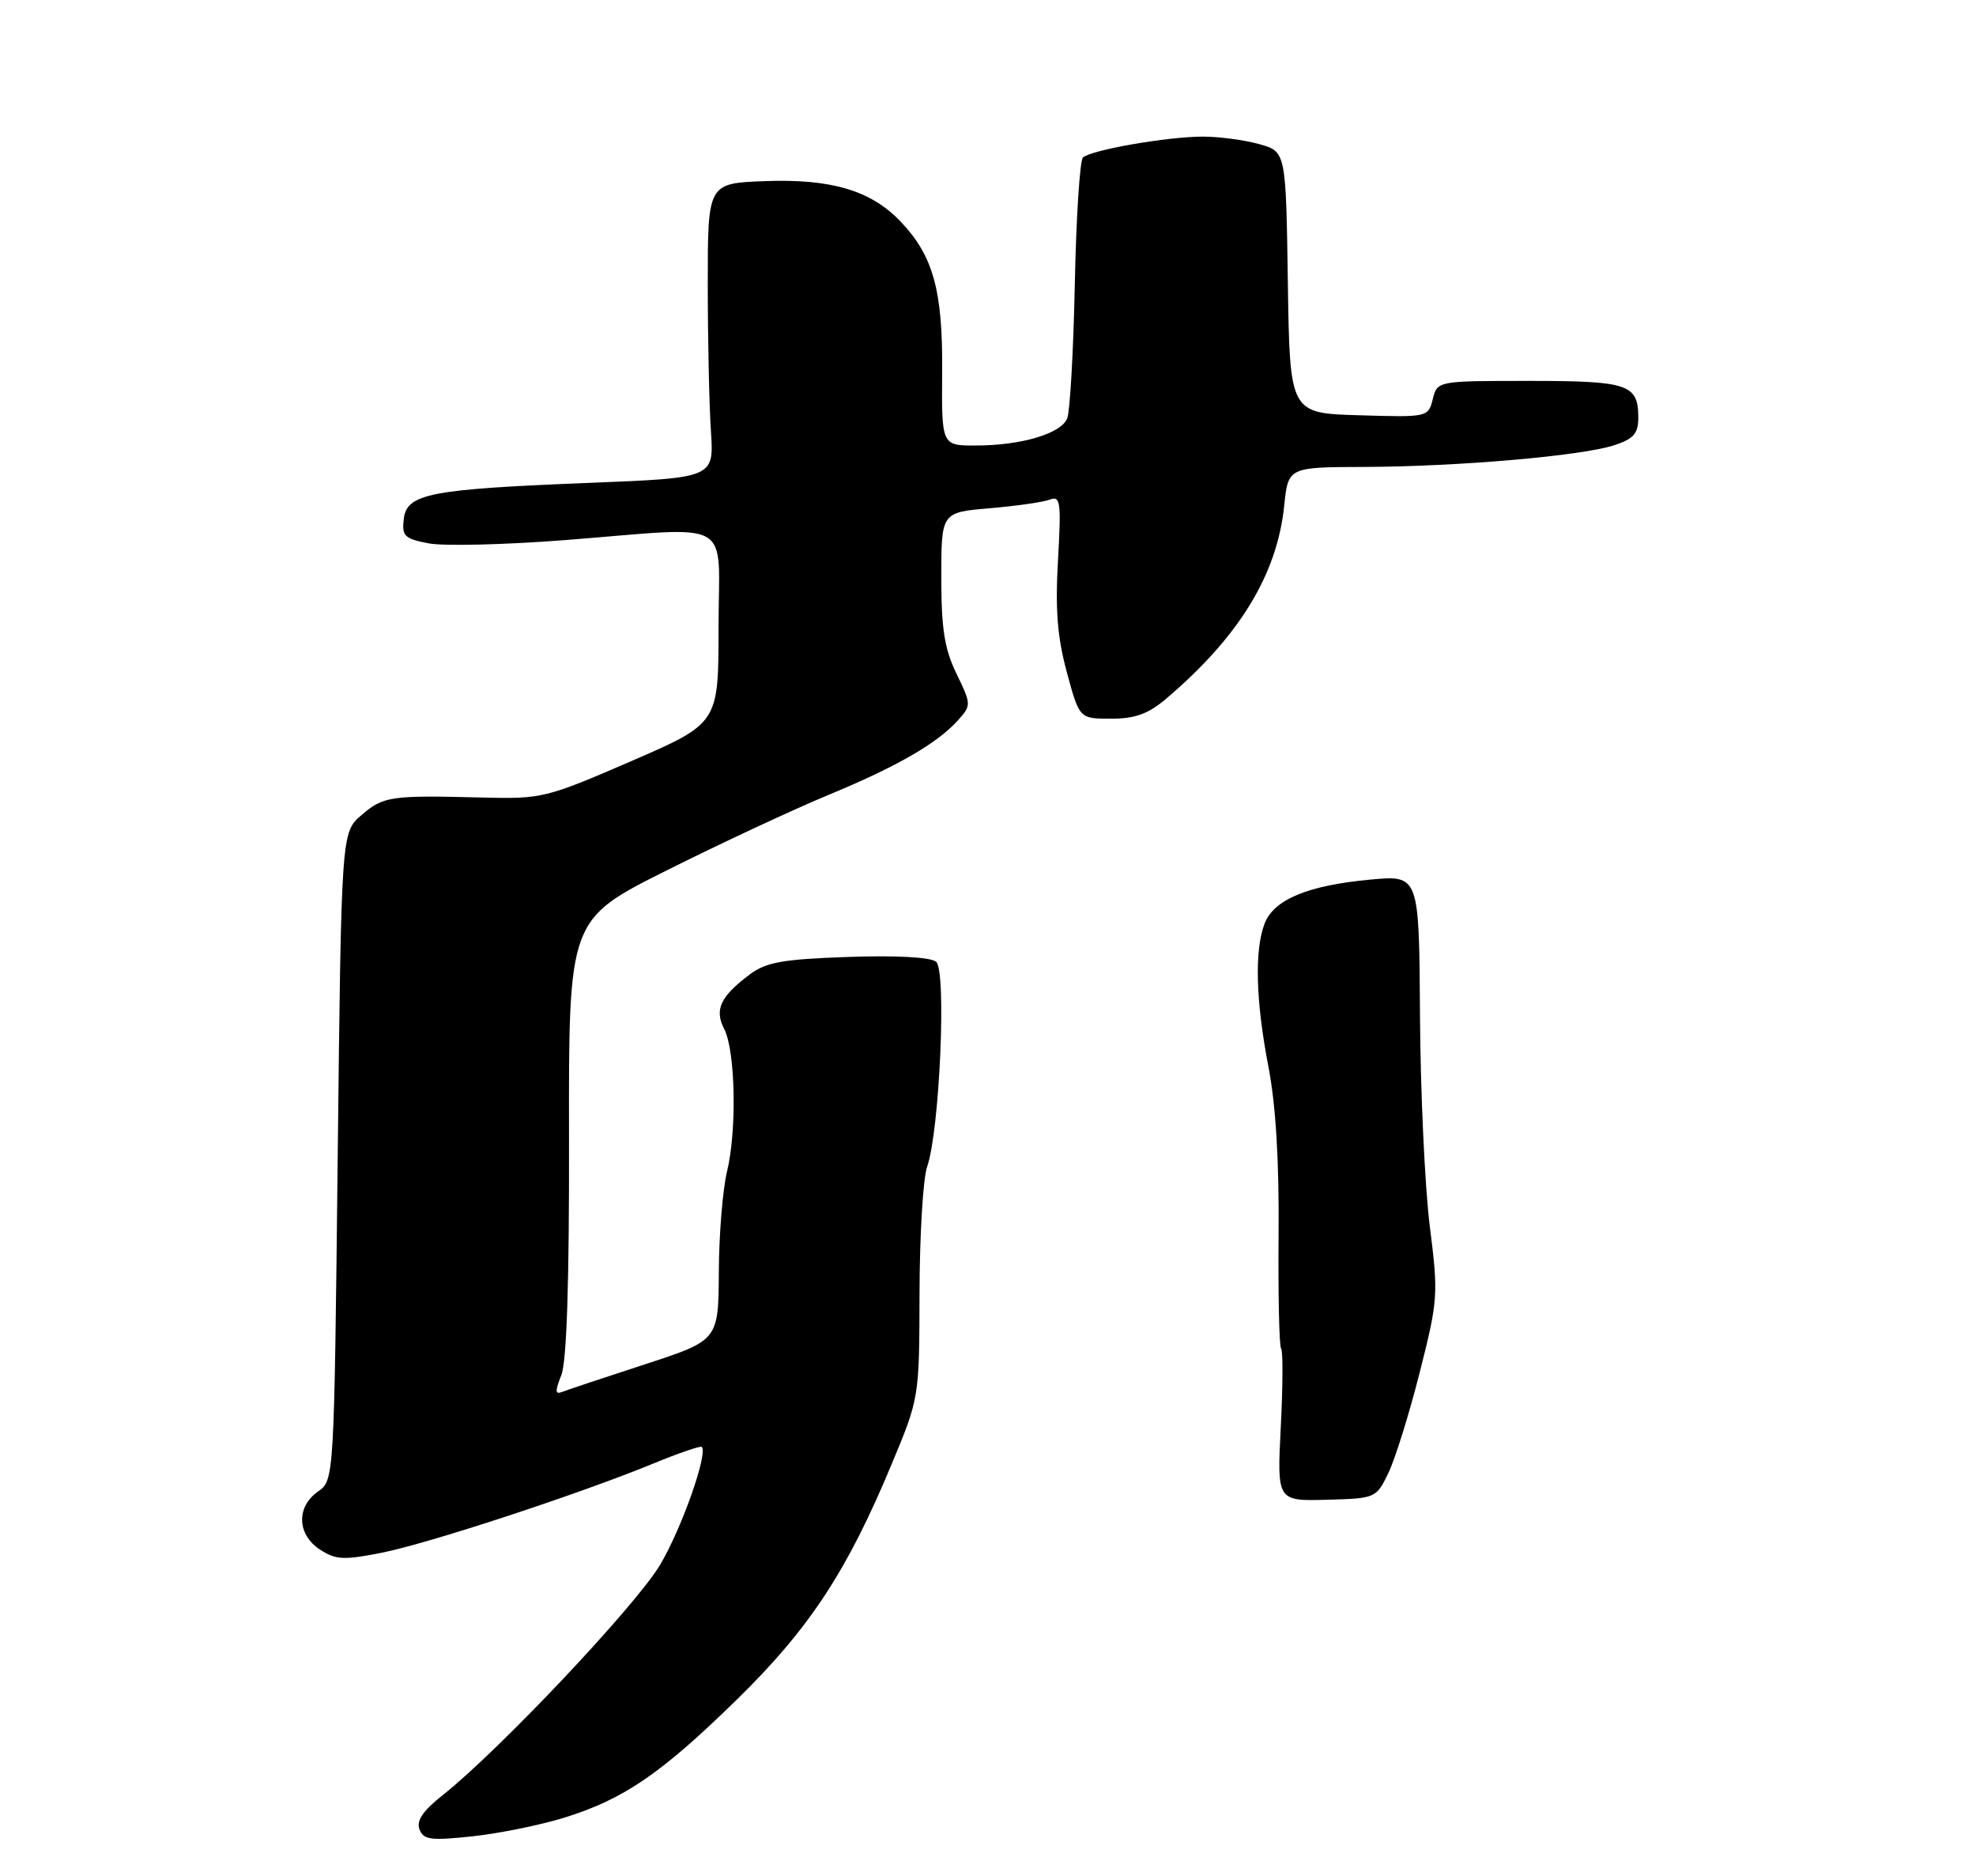 <?xml version="1.0" encoding="UTF-8" standalone="no"?>
<!DOCTYPE svg PUBLIC "-//W3C//DTD SVG 1.1//EN" "http://www.w3.org/Graphics/SVG/1.1/DTD/svg11.dtd" >
<svg xmlns="http://www.w3.org/2000/svg" xmlns:xlink="http://www.w3.org/1999/xlink" version="1.1" viewBox="0 0 275 261">
 <g >
 <path fill="currentColor"
d=" M 78.48 252.93 C 86.80 250.36 92.02 246.79 102.61 236.42 C 112.66 226.58 117.90 218.60 124.09 203.73 C 127.94 194.50 127.94 194.50 127.97 179.90 C 127.99 171.87 128.46 163.97 129.03 162.34 C 130.77 157.35 131.75 135.03 130.28 133.82 C 129.52 133.18 124.74 132.92 118.07 133.15 C 108.98 133.46 106.64 133.88 104.38 135.56 C 100.26 138.64 99.39 140.48 100.79 143.18 C 102.35 146.21 102.57 157.30 101.18 163.00 C 100.58 165.47 100.06 171.78 100.04 177.00 C 99.98 186.50 99.98 186.50 89.74 189.84 C 84.11 191.67 78.93 193.40 78.24 193.67 C 77.25 194.07 77.23 193.57 78.12 191.34 C 78.87 189.43 79.23 178.53 79.19 158.22 C 79.14 127.94 79.14 127.94 92.82 121.09 C 100.34 117.33 110.45 112.61 115.29 110.61 C 124.85 106.66 130.46 103.42 133.36 100.18 C 135.18 98.14 135.18 97.99 133.11 93.73 C 131.44 90.28 131.00 87.48 131.00 80.33 C 131.00 71.29 131.00 71.29 137.75 70.72 C 141.46 70.40 145.23 69.86 146.13 69.51 C 147.58 68.95 147.70 69.86 147.24 77.97 C 146.85 84.81 147.15 88.66 148.47 93.53 C 150.22 100.00 150.22 100.00 154.62 100.00 C 157.96 100.00 159.79 99.34 162.26 97.25 C 172.44 88.61 177.73 79.97 178.72 70.38 C 179.28 65.00 179.28 65.00 189.89 64.97 C 202.96 64.92 220.16 63.43 224.65 61.95 C 227.36 61.06 228.00 60.32 228.00 58.12 C 228.00 53.46 226.62 53.00 212.82 53.00 C 200.04 53.00 200.04 53.00 199.40 55.53 C 198.77 58.05 198.71 58.07 189.13 57.78 C 179.50 57.50 179.50 57.50 179.23 39.29 C 178.96 21.08 178.96 21.08 175.23 20.05 C 173.18 19.48 169.67 19.01 167.43 19.01 C 162.52 19.00 151.81 20.87 150.71 21.92 C 150.28 22.34 149.77 30.29 149.58 39.59 C 149.39 48.89 148.91 57.28 148.52 58.23 C 147.64 60.35 142.10 61.99 135.77 61.99 C 131.04 62.00 131.04 62.00 131.12 51.71 C 131.21 40.37 129.87 35.56 125.28 30.77 C 121.19 26.50 115.65 24.86 106.48 25.20 C 98.50 25.50 98.50 25.50 98.50 39.50 C 98.50 47.20 98.70 56.42 98.94 60.00 C 99.37 66.50 99.37 66.50 81.94 67.19 C 59.78 68.07 56.60 68.69 56.19 72.23 C 55.91 74.59 56.30 74.97 59.69 75.61 C 61.79 76.00 70.25 75.80 78.50 75.16 C 102.62 73.28 100.00 71.80 100.00 87.32 C 100.00 100.64 100.00 100.64 87.82 105.92 C 75.96 111.05 75.41 111.18 67.07 110.97 C 54.35 110.64 53.36 110.79 50.31 113.41 C 47.50 115.82 47.50 115.82 47.00 160.89 C 46.50 205.96 46.50 205.96 44.25 207.54 C 41.21 209.67 41.33 213.52 44.52 215.60 C 46.71 217.04 47.82 217.10 53.08 216.06 C 59.59 214.78 80.49 207.92 90.92 203.64 C 94.45 202.19 97.48 201.15 97.66 201.32 C 98.55 202.22 94.91 212.57 91.91 217.66 C 88.60 223.29 69.47 243.56 61.61 249.78 C 58.85 251.96 57.92 253.34 58.38 254.54 C 58.94 256.00 59.94 256.13 65.75 255.51 C 69.44 255.11 75.17 253.95 78.48 252.93 Z  M 178.25 198.49 C 178.54 192.78 178.56 187.89 178.29 187.63 C 178.03 187.36 177.87 180.25 177.94 171.82 C 178.03 161.66 177.56 153.80 176.54 148.50 C 174.76 139.27 174.57 132.25 175.99 128.52 C 177.27 125.17 181.99 123.20 190.69 122.39 C 197.50 121.76 197.50 121.76 197.62 141.22 C 197.68 151.92 198.30 165.14 198.98 170.59 C 200.19 180.15 200.14 180.87 197.57 191.00 C 196.11 196.78 194.14 203.07 193.20 205.00 C 191.52 208.46 191.43 208.50 184.61 208.68 C 177.72 208.86 177.72 208.86 178.25 198.49 Z "/>
</g>
</svg>